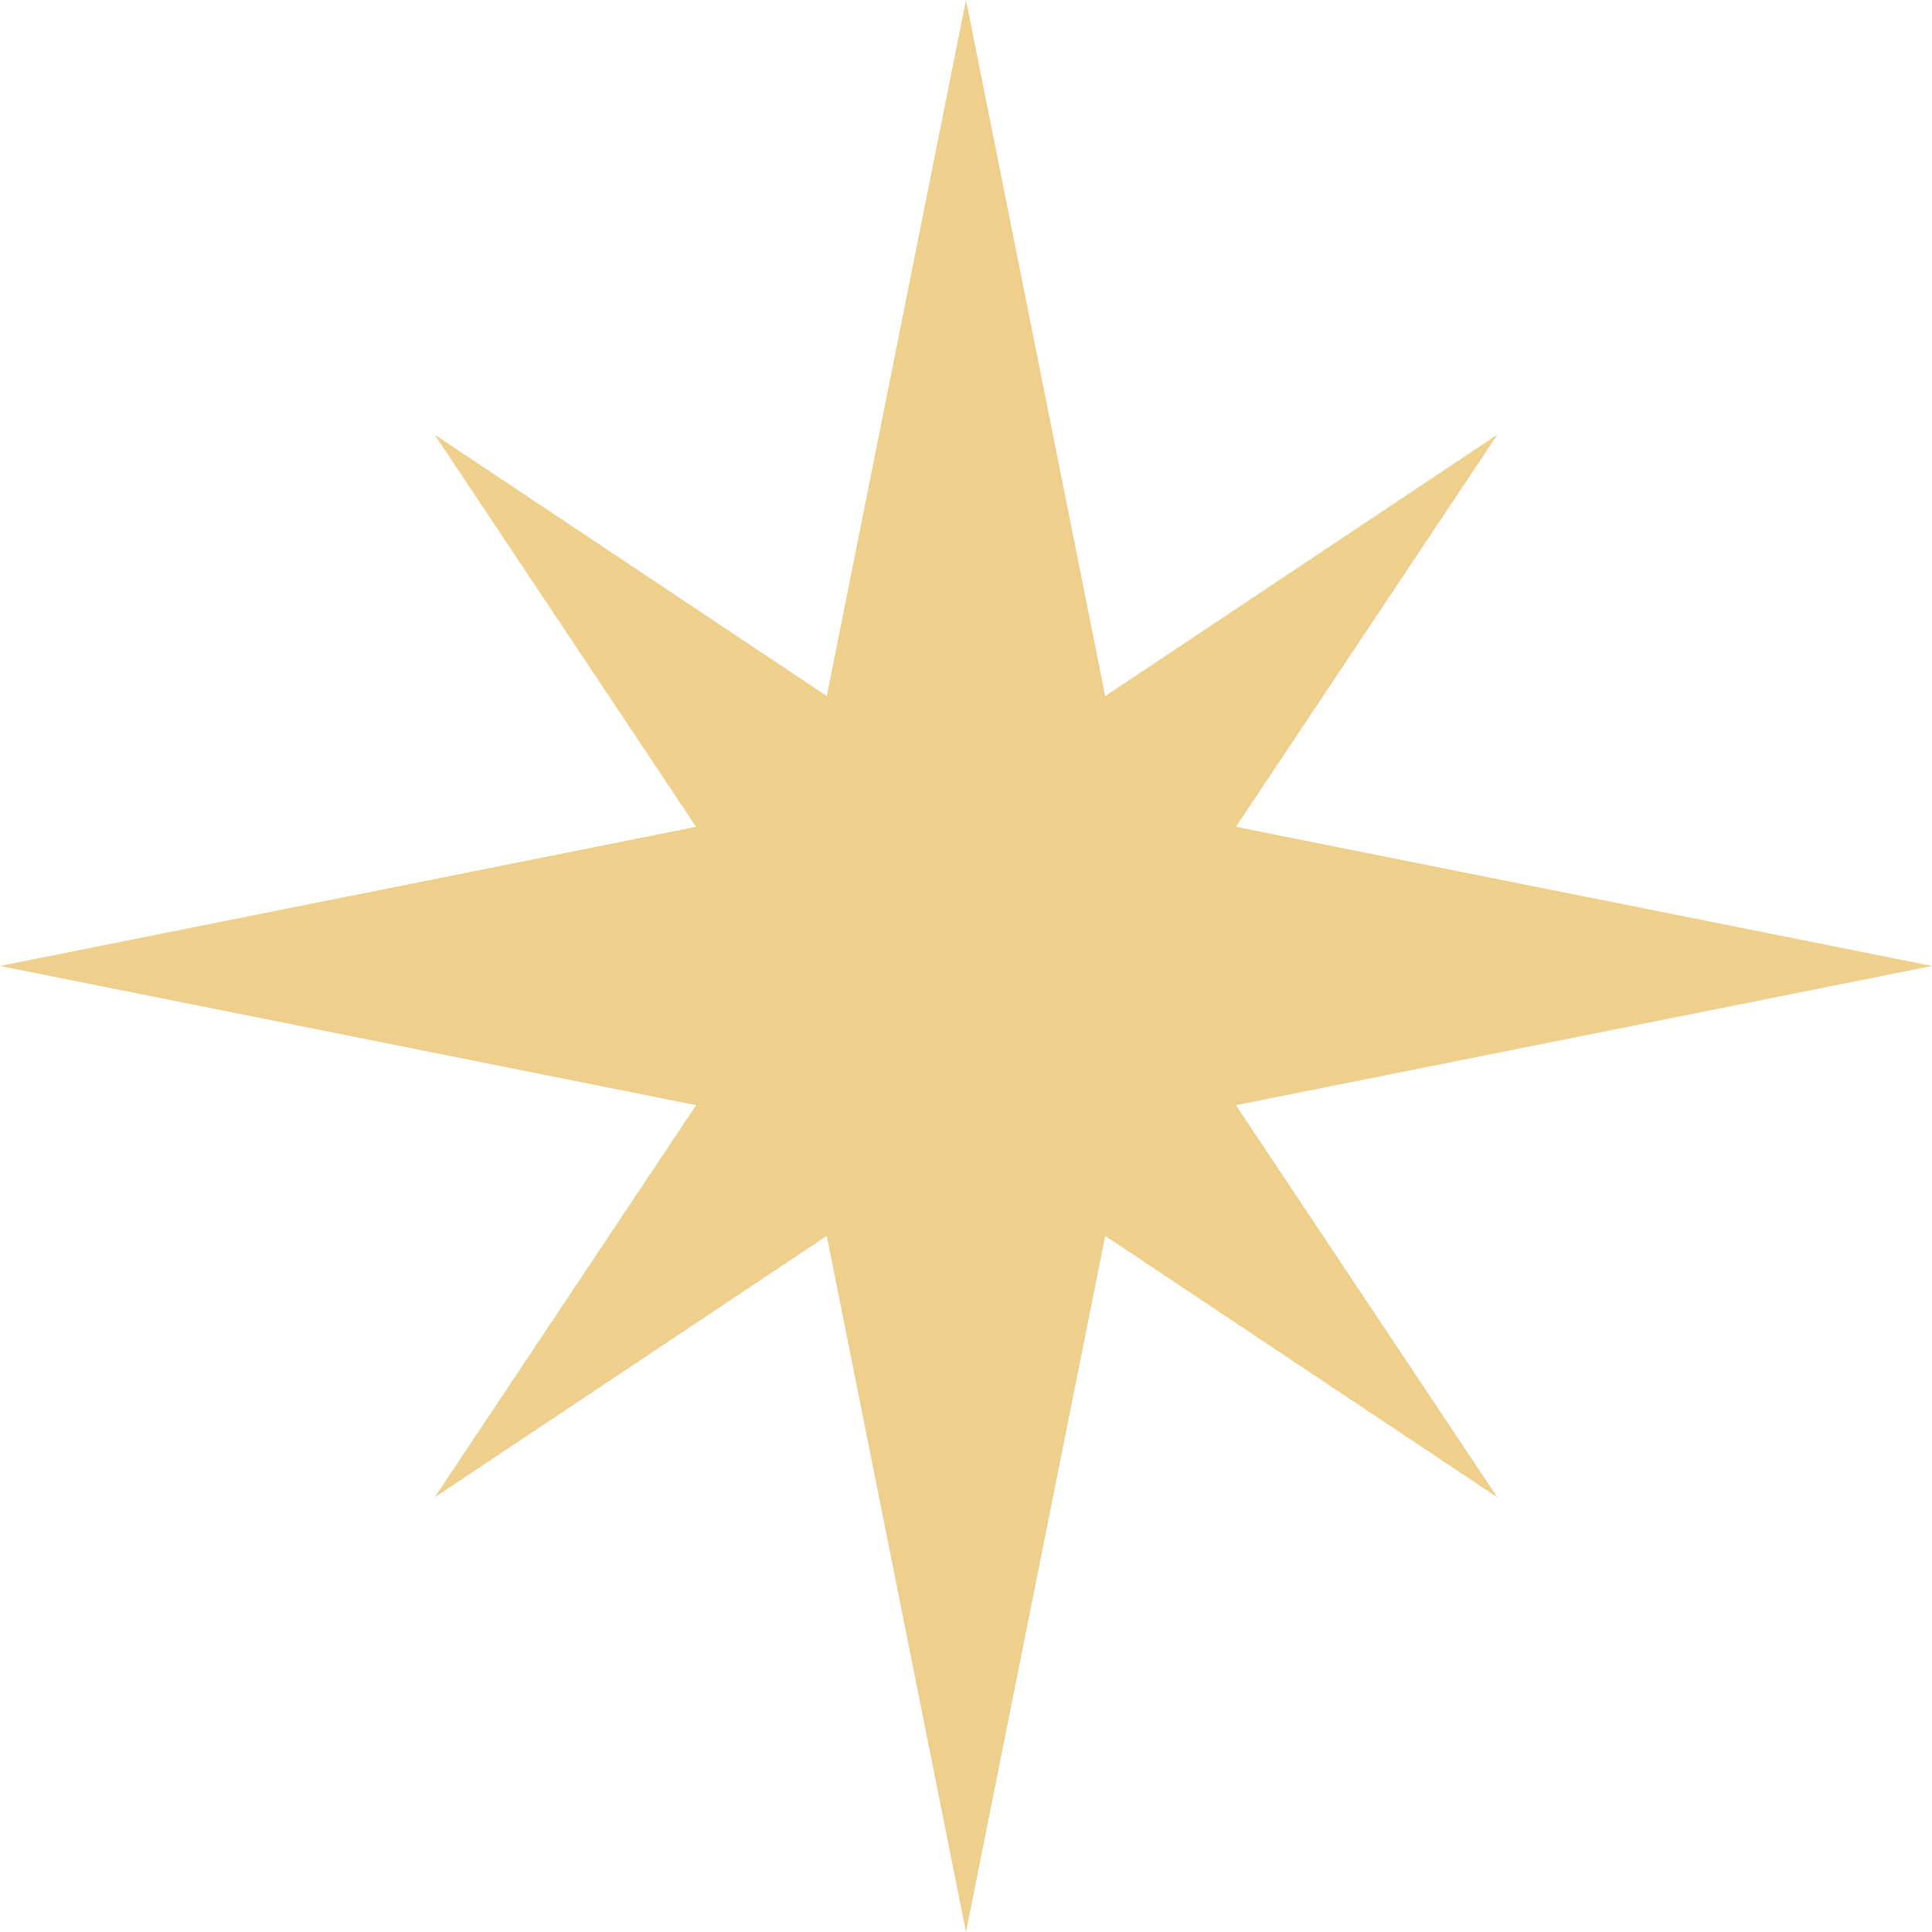 <svg width="67" height="67" viewBox="0 0 67 67" fill="none" xmlns="http://www.w3.org/2000/svg">
<path d="M33.5 67L28.672 42.86L15.075 51.925L24.14 38.328L0 33.5L24.14 28.672L15.075 15.075L28.672 24.14L33.5 0L38.328 24.14L51.925 15.075L42.86 28.672L67 33.5L42.86 38.328L51.925 51.925L38.328 42.86L33.5 67Z" fill="#EECF8B"/>
</svg>

